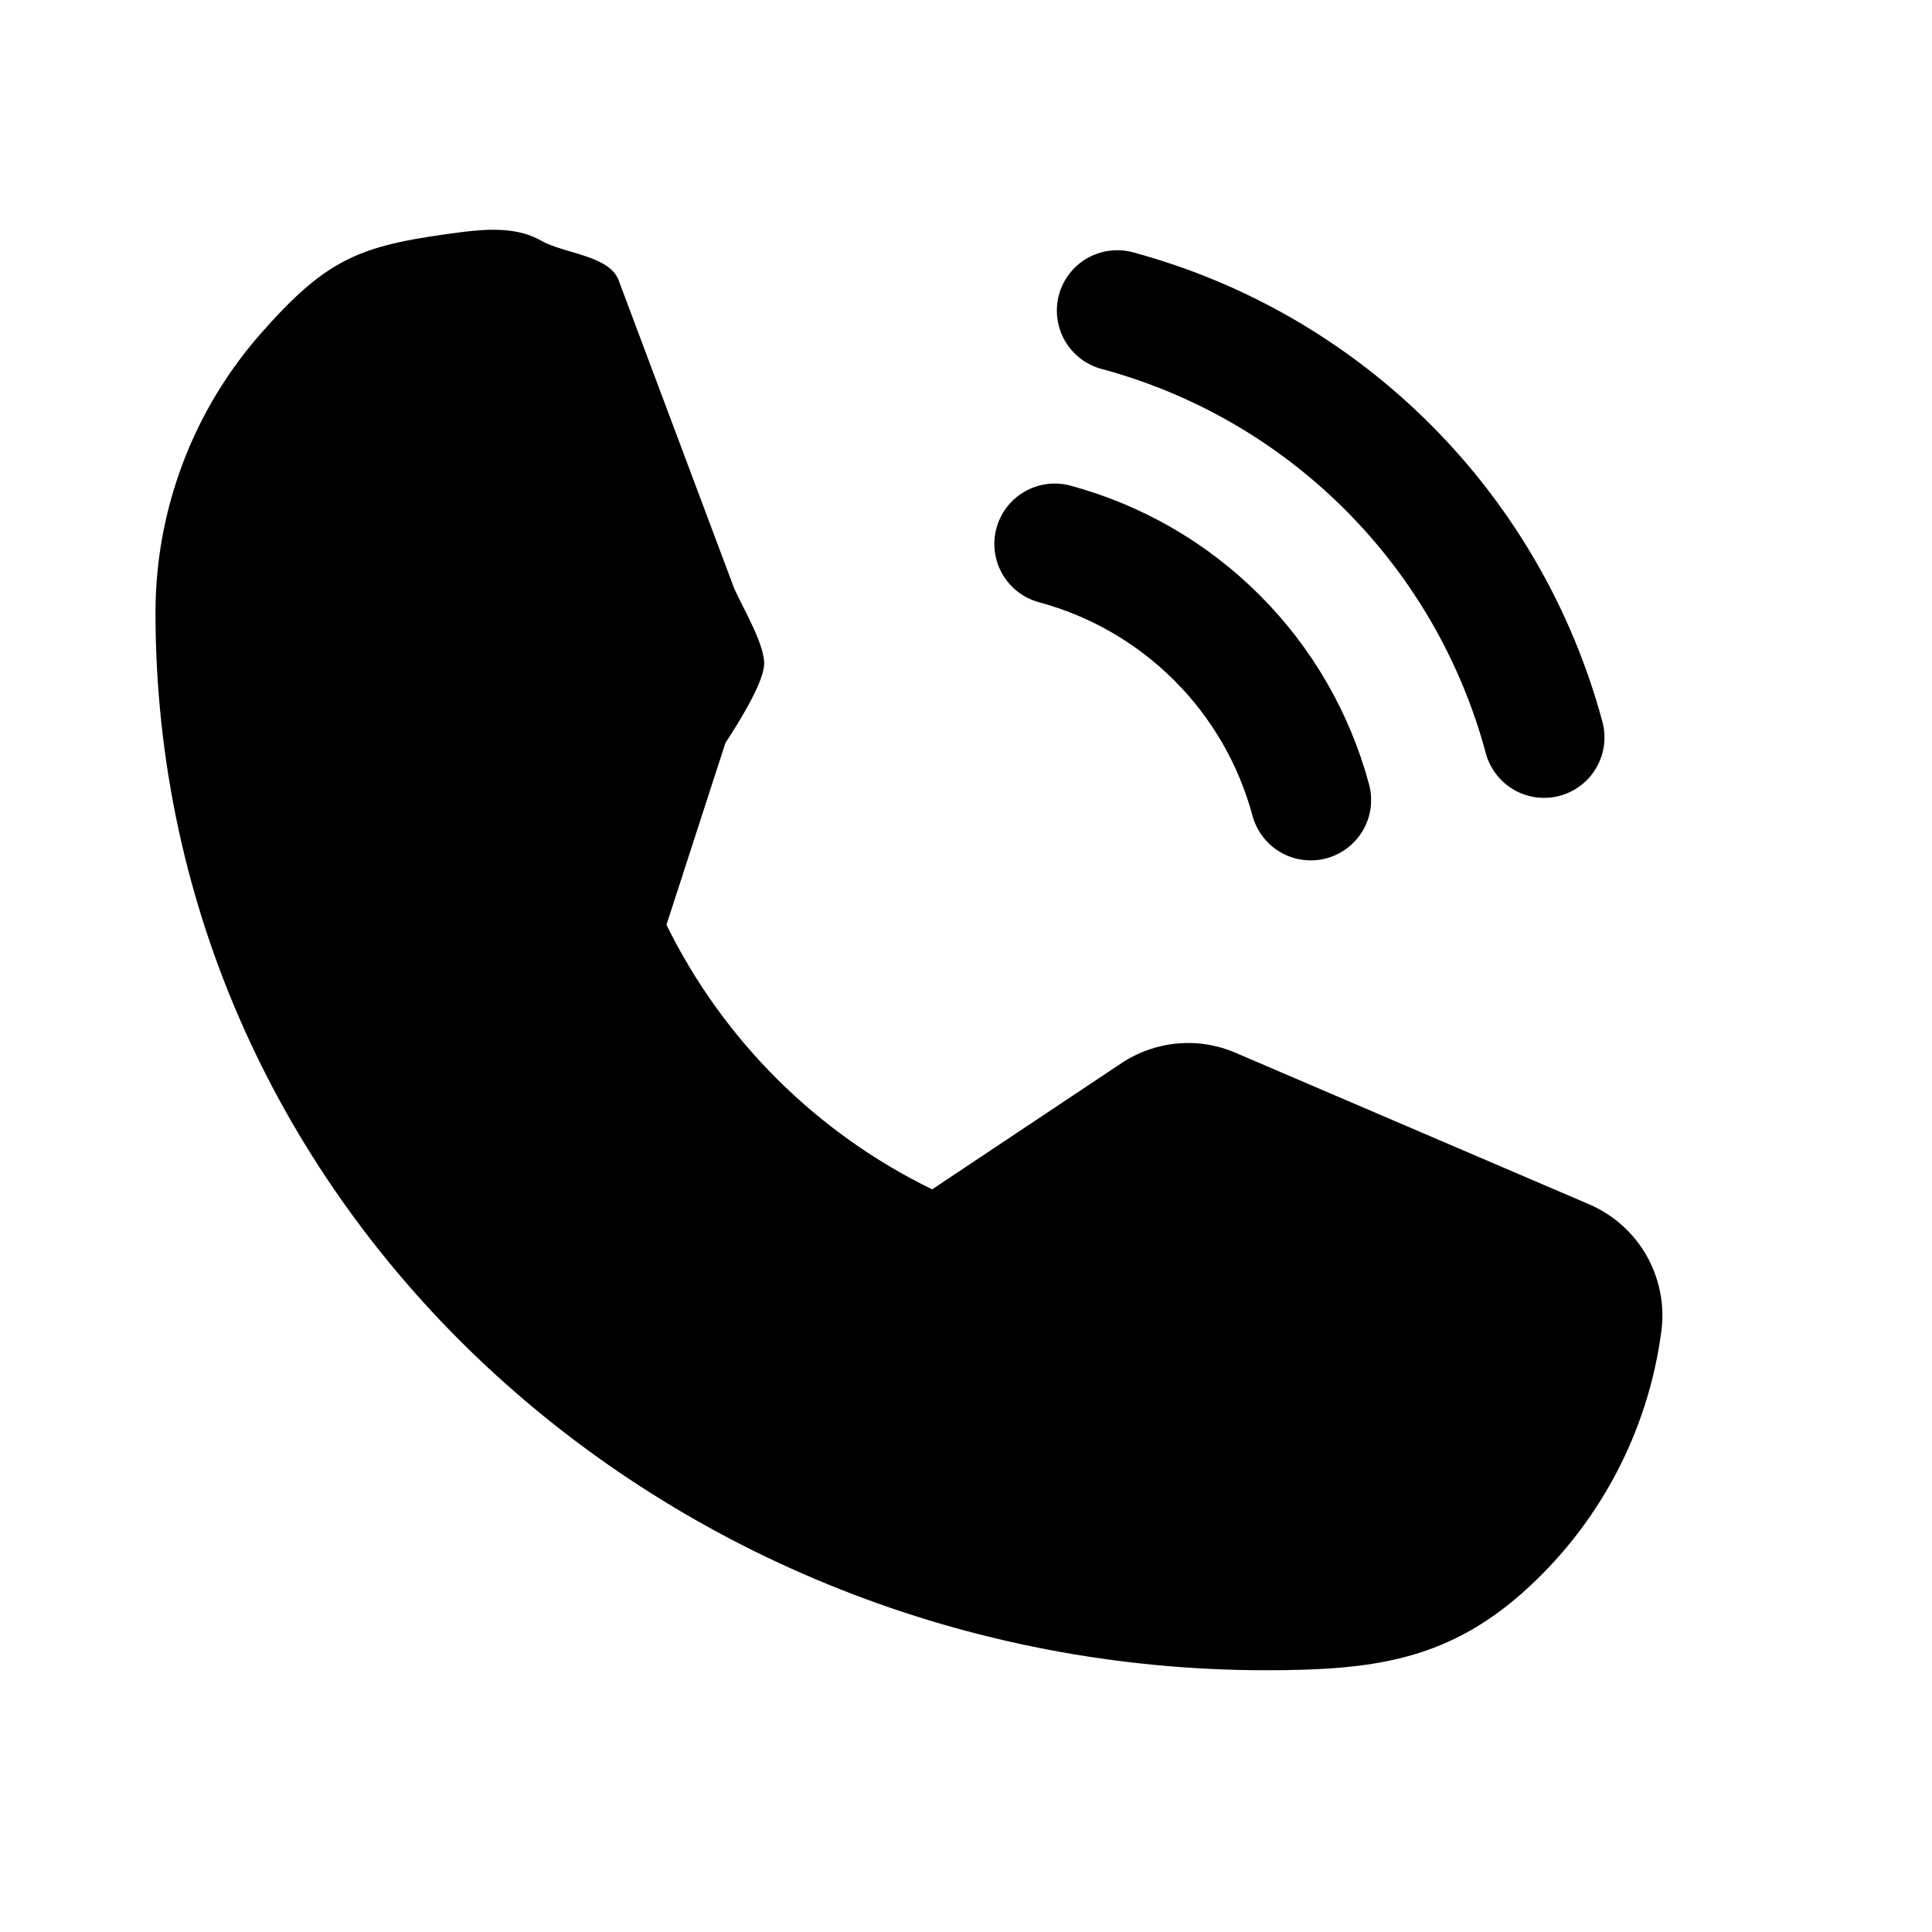 <svg width="25" height="25" viewBox="0 0 25 25" fill="none" xmlns="http://www.w3.org/2000/svg">
<path d="M21.5 17.21C21.33 18.53 20.686 19.742 19.688 20.622C18.689 21.501 17.718 21.611 16.387 21.613C8.633 21.613 2.012 15.679 2.012 7.925C2.013 6.595 2.499 5.31 3.378 4.312C4.257 3.314 4.681 3.169 6 3C6.336 2.959 6.707 2.944 7 3.113C7.293 3.281 7.866 3.302 8 3.613L9.5 7.613C9.602 7.849 9.91 8.356 9.887 8.613C9.865 8.869 9.529 9.397 9.387 9.613L8.624 11.967C9.358 13.459 10.568 14.663 12.062 15.39L14.508 13.76C14.724 13.615 14.973 13.527 15.232 13.503C15.491 13.479 15.751 13.521 15.99 13.624L20.564 15.584C20.875 15.718 21.134 15.948 21.303 16.241C21.471 16.535 21.541 16.874 21.5 17.21ZM14.254 4.774C15.445 5.094 16.532 5.722 17.405 6.595C18.278 7.468 18.906 8.554 19.226 9.746C19.28 9.946 19.411 10.116 19.59 10.22C19.769 10.323 19.982 10.351 20.182 10.298C20.382 10.244 20.553 10.114 20.656 9.935C20.76 9.756 20.789 9.543 20.736 9.343C20.344 7.886 19.576 6.557 18.509 5.491C17.442 4.424 16.114 3.656 14.657 3.264C14.457 3.211 14.244 3.24 14.065 3.343C13.886 3.447 13.755 3.618 13.702 3.818C13.649 4.018 13.677 4.23 13.78 4.41C13.883 4.589 14.054 4.72 14.254 4.774ZM13.444 7.793C14.107 7.971 14.71 8.32 15.195 8.805C15.68 9.289 16.029 9.893 16.207 10.555C16.261 10.755 16.392 10.925 16.571 11.029C16.75 11.132 16.963 11.16 17.163 11.107C17.363 11.053 17.533 10.923 17.637 10.744C17.741 10.565 17.769 10.352 17.716 10.152C17.467 9.225 16.979 8.379 16.299 7.7C15.621 7.021 14.775 6.533 13.848 6.283C13.648 6.23 13.435 6.259 13.256 6.363C13.077 6.466 12.947 6.637 12.893 6.837C12.84 7.037 12.868 7.25 12.971 7.429C13.075 7.608 13.245 7.739 13.444 7.793Z" fill="black"/>
</svg>

